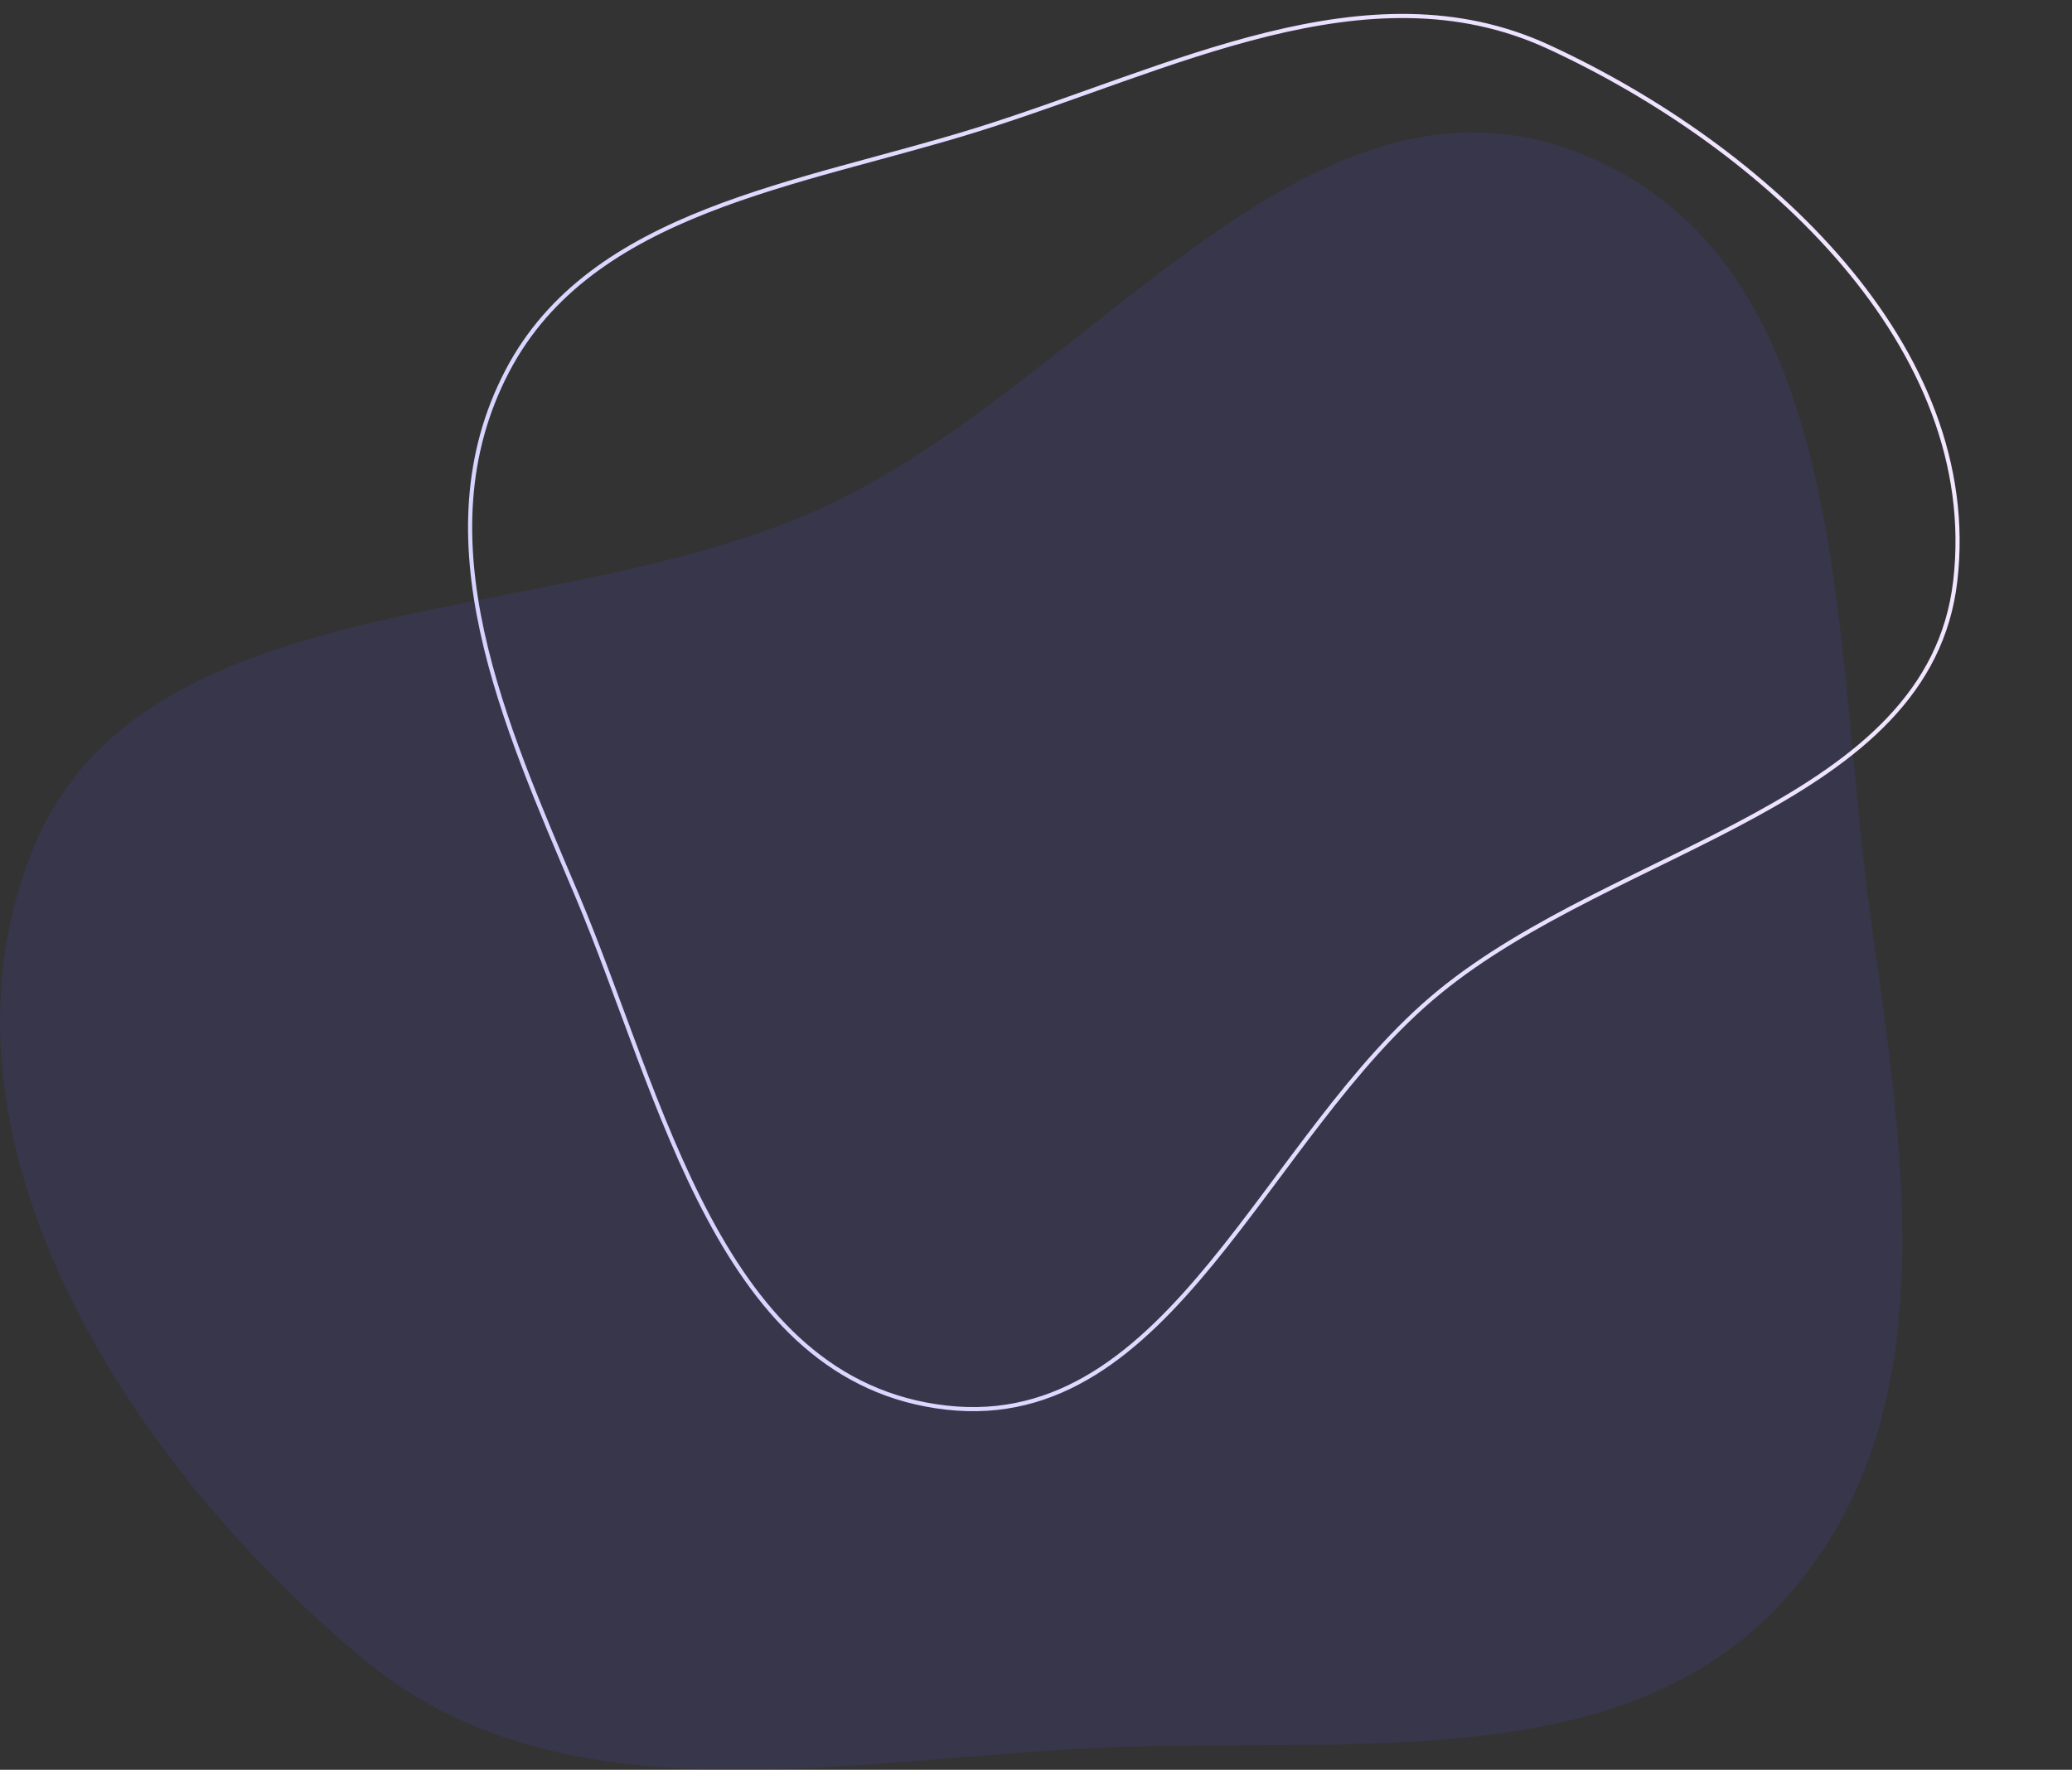 <svg viewBox="0 0 501 428" fill="none" xmlns="http://www.w3.org/2000/svg"><rect x="0" y="0" width="501" height="428" fill="#333333" stroke="none"/><path opacity=".16" fill-rule="evenodd" clip-rule="evenodd" d="M268.425 422.591c-63.71 2.563-132.249 18.796-180.471-21.267-58-48.187-107.524-126.514-80.256-195.348 26.079-65.83 124.117-52.936 190.488-82.914 64.85-29.291 117.3-112.095 183.644-86.072 66.869 26.228 60.99 117.054 70.61 185.799 8.075 57.709 18.613 121.121-21.558 164.739-38.685 42.004-104.113 32.716-162.457 35.063Z" fill="#5048C7"/><path clip-rule="evenodd" d="M236.212 31.382c46.759-14.57 94.379-40.257 138.132-20.077 52.625 24.27 104.962 72.62 98.434 129.182-6.243 54.094-81.548 64.004-124.823 99.472-42.283 34.654-64.713 106.602-119.117 100.457-54.834-6.193-68.553-74.843-89.376-124.006-17.48-41.27-37.922-86.289-16.801-126.68 20.34-38.9 70.732-45.006 113.551-58.348Z" stroke="url(#bubble-shape-2)"/><defs><linearGradient id="bubble-shape-2" x1="171.835" y1="359.663" x2="513.124" y2="268.215" gradientUnits="userSpaceOnUse"><stop stop-color="#D6D4FF"/><stop offset="1" stop-color="#F3E6FF"/></linearGradient></defs></svg>
